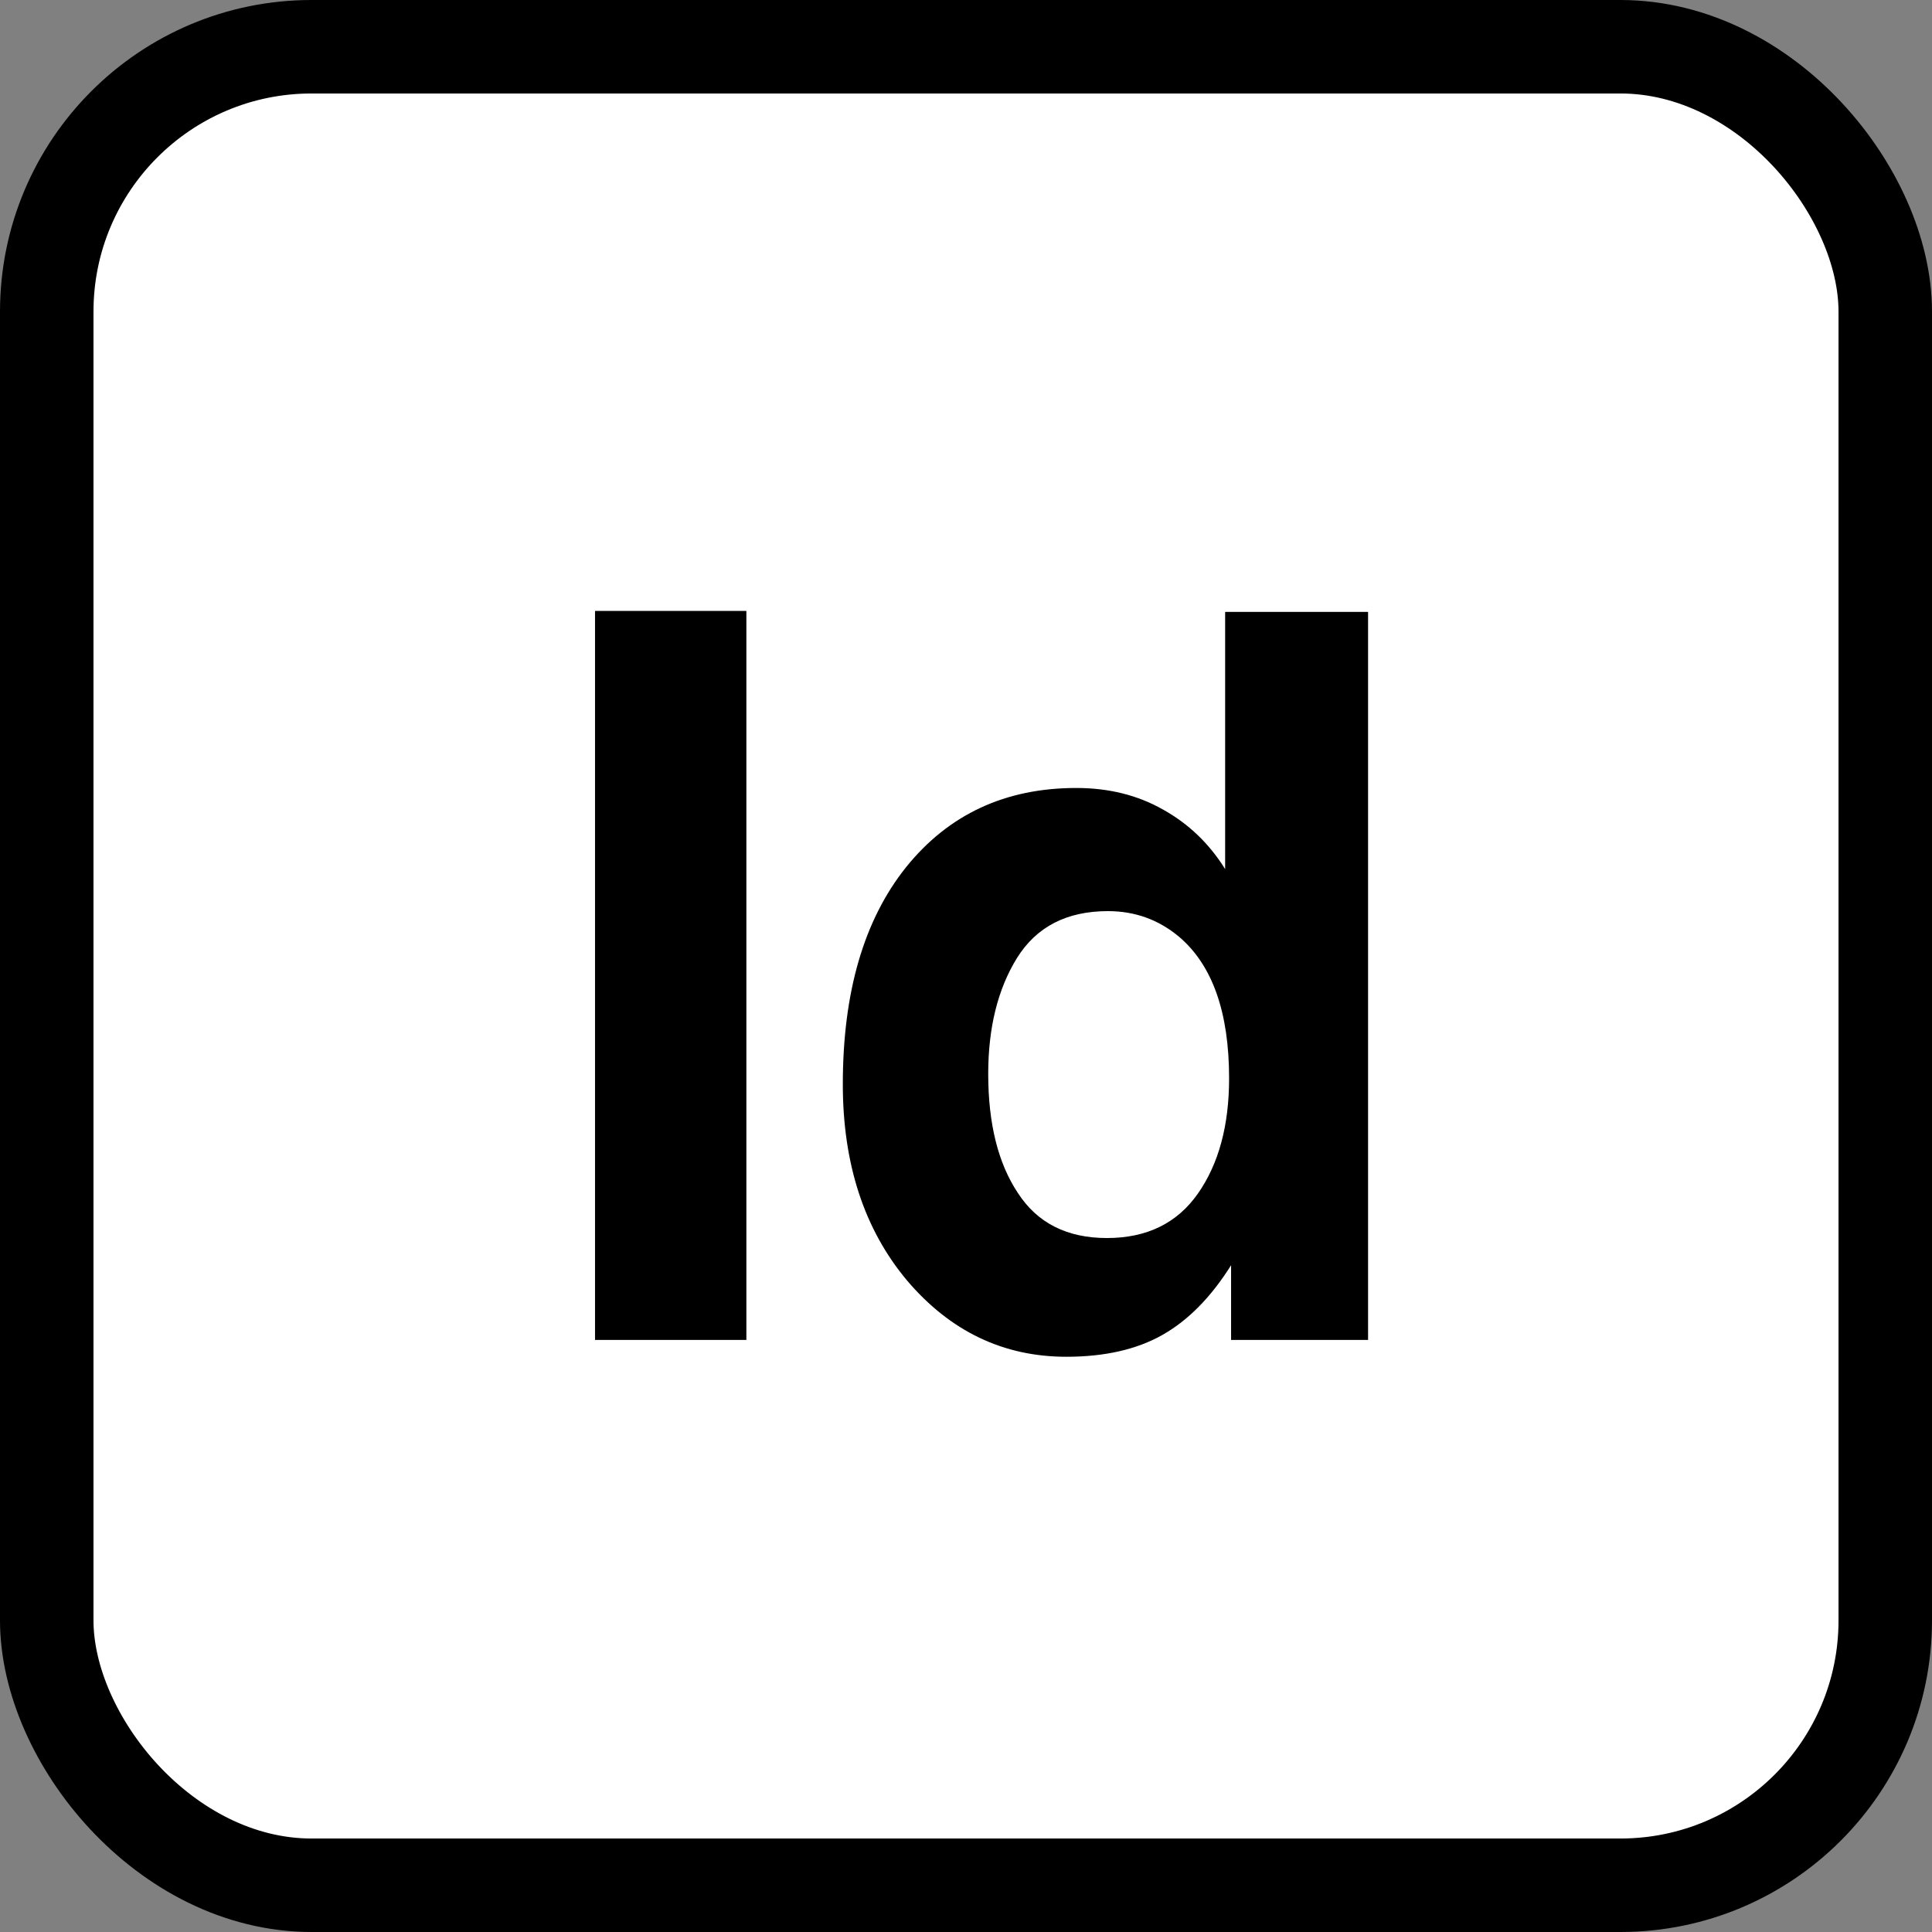 <svg width="62" height="62" viewBox="0 0 62 62" fill="none" xmlns="http://www.w3.org/2000/svg">
<rect x="0" y="0" width="62" height="62" fill="#808080" stroke="none"/>
<rect x="1.5" y="1.5" width="59" height="59" rx="8.5" fill="white" stroke="black" stroke-width="3"/>
<path d="M19.095 19.605H23.952V43H19.095V19.605ZM43.903 19.636V43H39.507V40.603C38.861 41.63 38.126 42.376 37.3 42.841C36.475 43.307 35.449 43.54 34.221 43.54C32.2 43.54 30.497 42.725 29.11 41.095C27.735 39.455 27.047 37.355 27.047 34.794C27.047 31.842 27.724 29.519 29.079 27.826C30.444 26.133 32.264 25.287 34.539 25.287C35.586 25.287 36.517 25.52 37.332 25.985C38.147 26.44 38.808 27.075 39.316 27.89V19.636H43.903ZM31.713 34.461C31.713 36.059 32.031 37.334 32.666 38.286C33.29 39.249 34.242 39.73 35.523 39.73C36.803 39.73 37.776 39.254 38.443 38.302C39.11 37.35 39.443 36.117 39.443 34.604C39.443 32.487 38.909 30.974 37.84 30.064C37.184 29.514 36.422 29.239 35.554 29.239C34.232 29.239 33.258 29.742 32.634 30.747C32.02 31.741 31.713 32.98 31.713 34.461Z" fill="black"/>
</svg>
